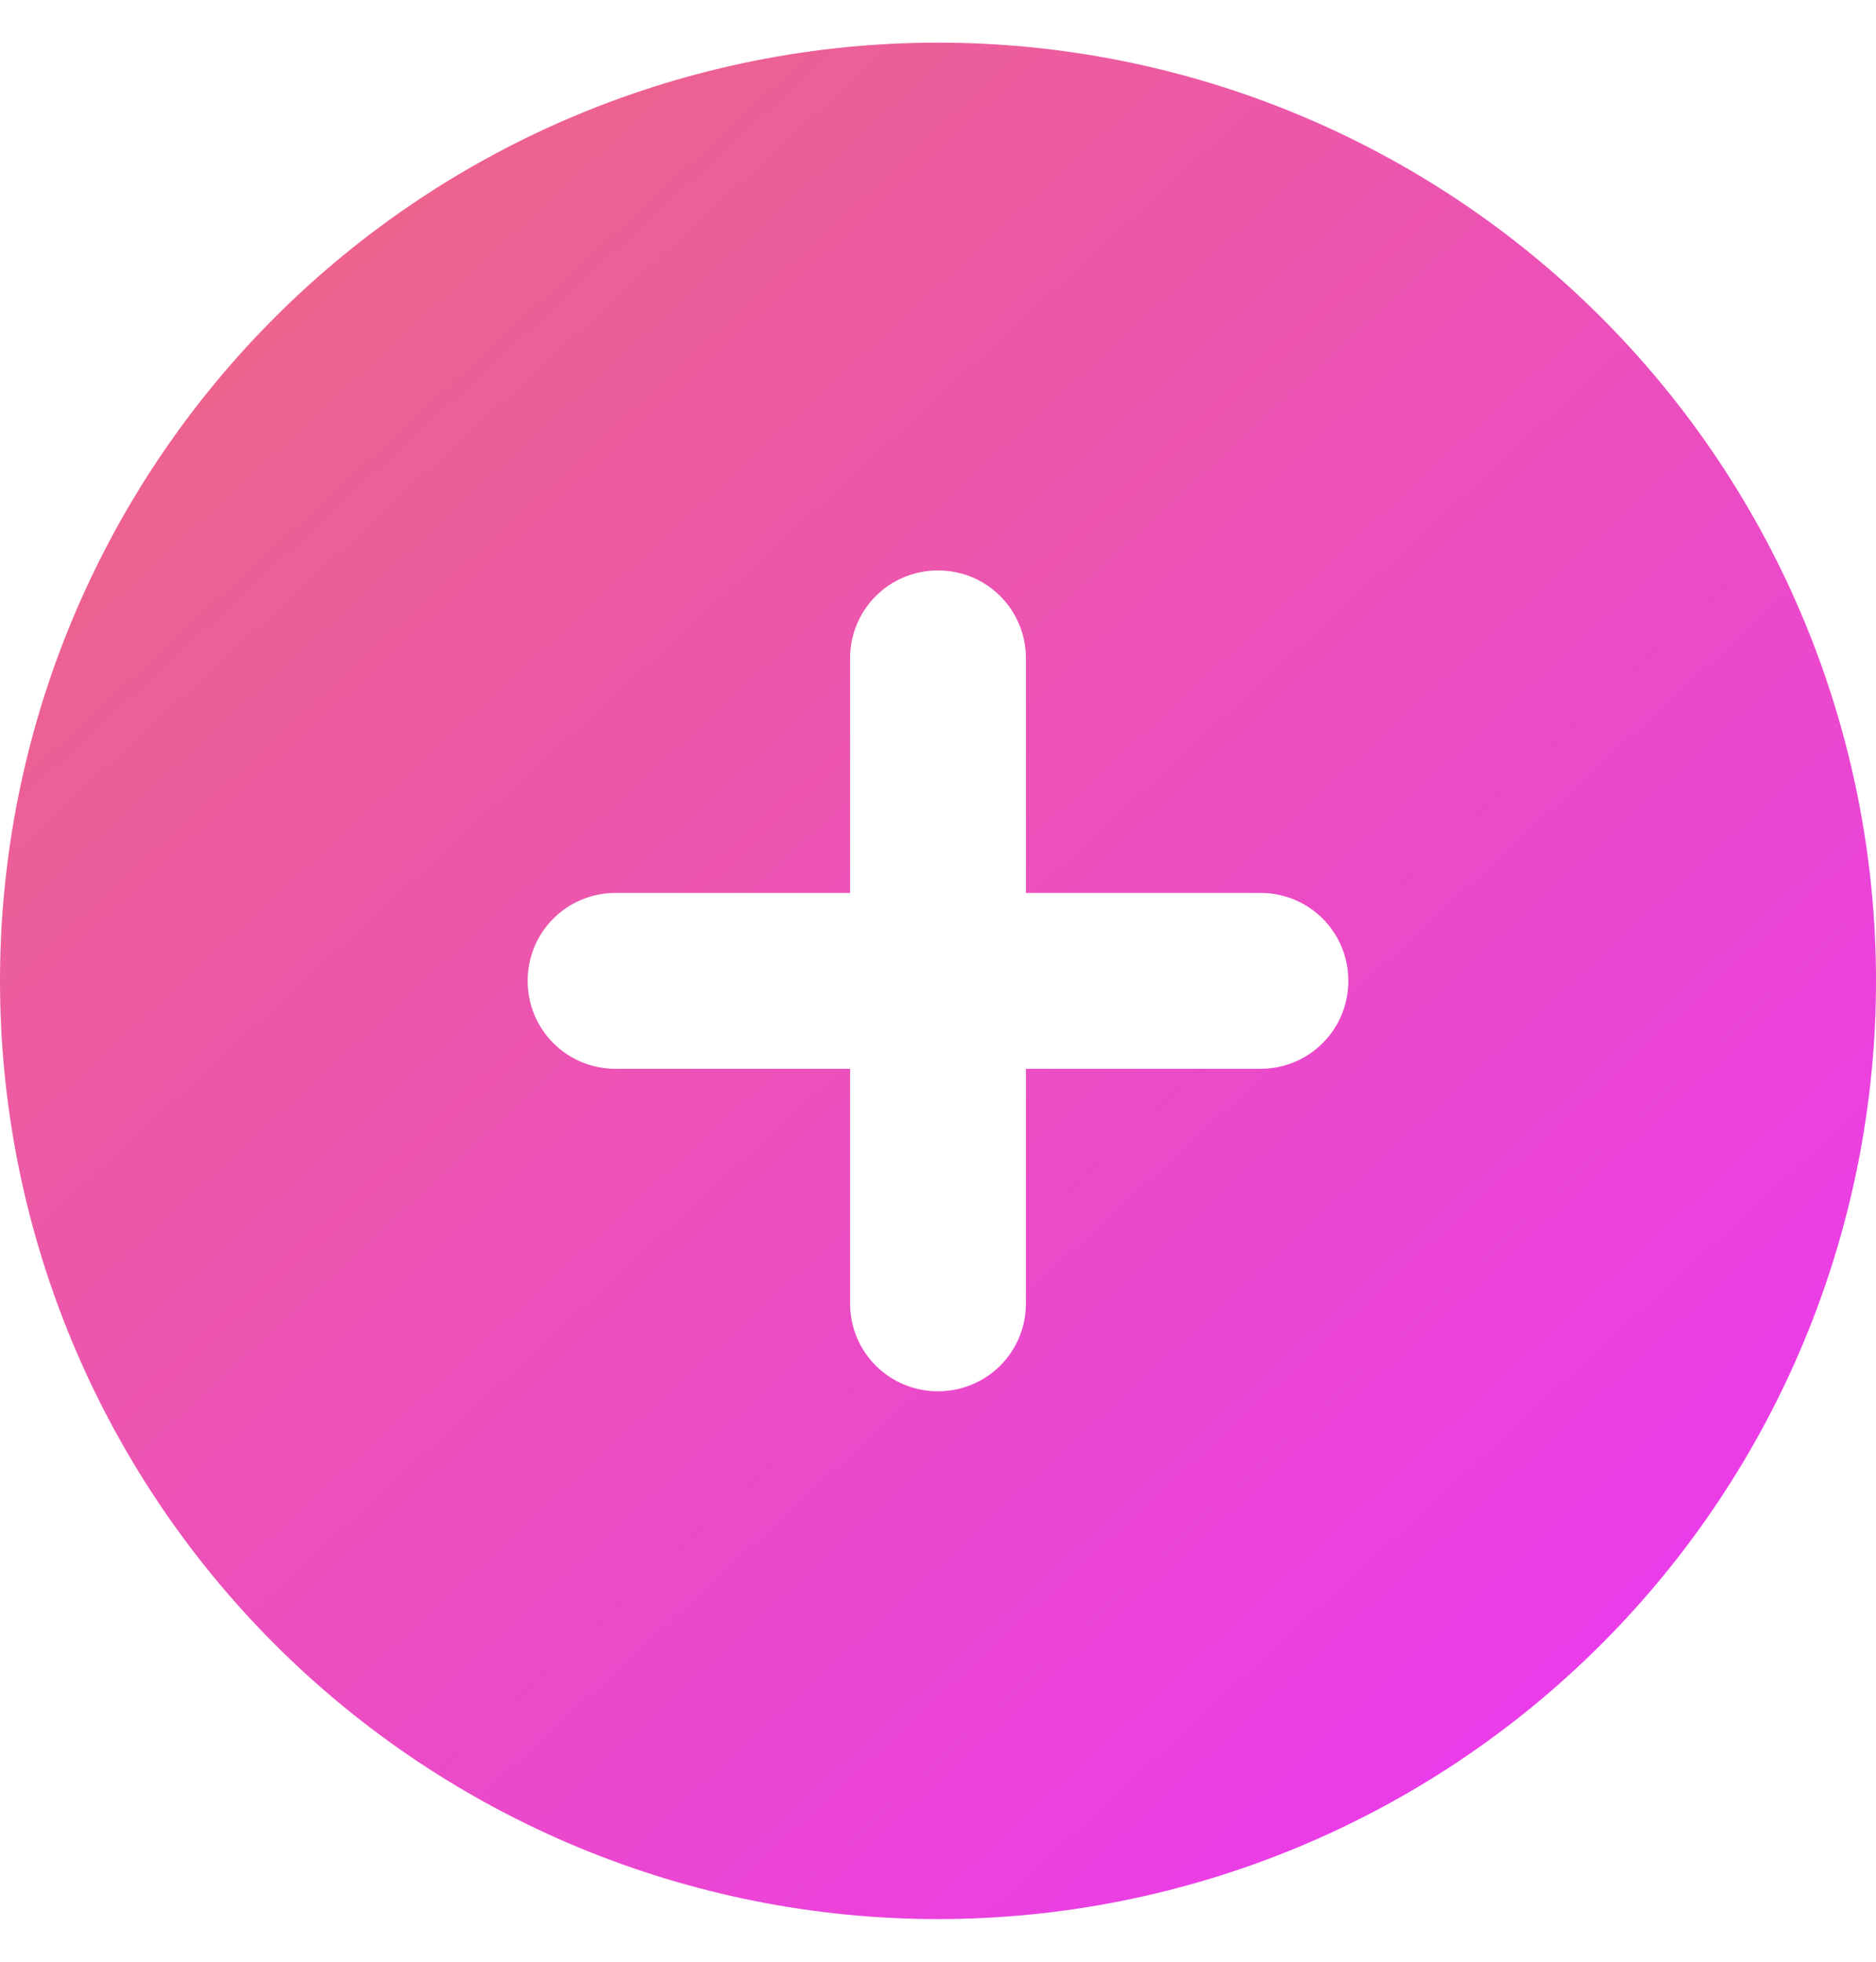 <svg width="22" height="23" viewBox="0 0 22 23" fill="none" xmlns="http://www.w3.org/2000/svg">
<path d="M11 22.5C13.917 22.5 16.715 21.341 18.778 19.278C20.841 17.215 22 14.417 22 11.5C22 8.583 20.841 5.785 18.778 3.722C16.715 1.659 13.917 0.5 11 0.5C8.083 0.5 5.285 1.659 3.222 3.722C1.159 5.785 0 8.583 0 11.5C0 14.417 1.159 17.215 3.222 19.278C5.285 21.341 8.083 22.5 11 22.5ZM9.969 15.281V12.531H7.219C6.647 12.531 6.188 12.072 6.188 11.5C6.188 10.928 6.647 10.469 7.219 10.469H9.969V7.719C9.969 7.147 10.428 6.688 11 6.688C11.572 6.688 12.031 7.147 12.031 7.719V10.469H14.781C15.353 10.469 15.812 10.928 15.812 11.5C15.812 12.072 15.353 12.531 14.781 12.531H12.031V15.281C12.031 15.853 11.572 16.312 11 16.312C10.428 16.312 9.969 15.853 9.969 15.281Z" fill="url(#paint0_linear_6655_47735)"/>
<defs>
<linearGradient id="paint0_linear_6655_47735" x1="0.871" y1="0.5" x2="21.128" y2="22.5" gradientUnits="userSpaceOnUse">
<stop stop-color="#ED6A7D"/>
<stop offset="1" stop-color="#EA35FA"/>
</linearGradient>
</defs>
</svg>
